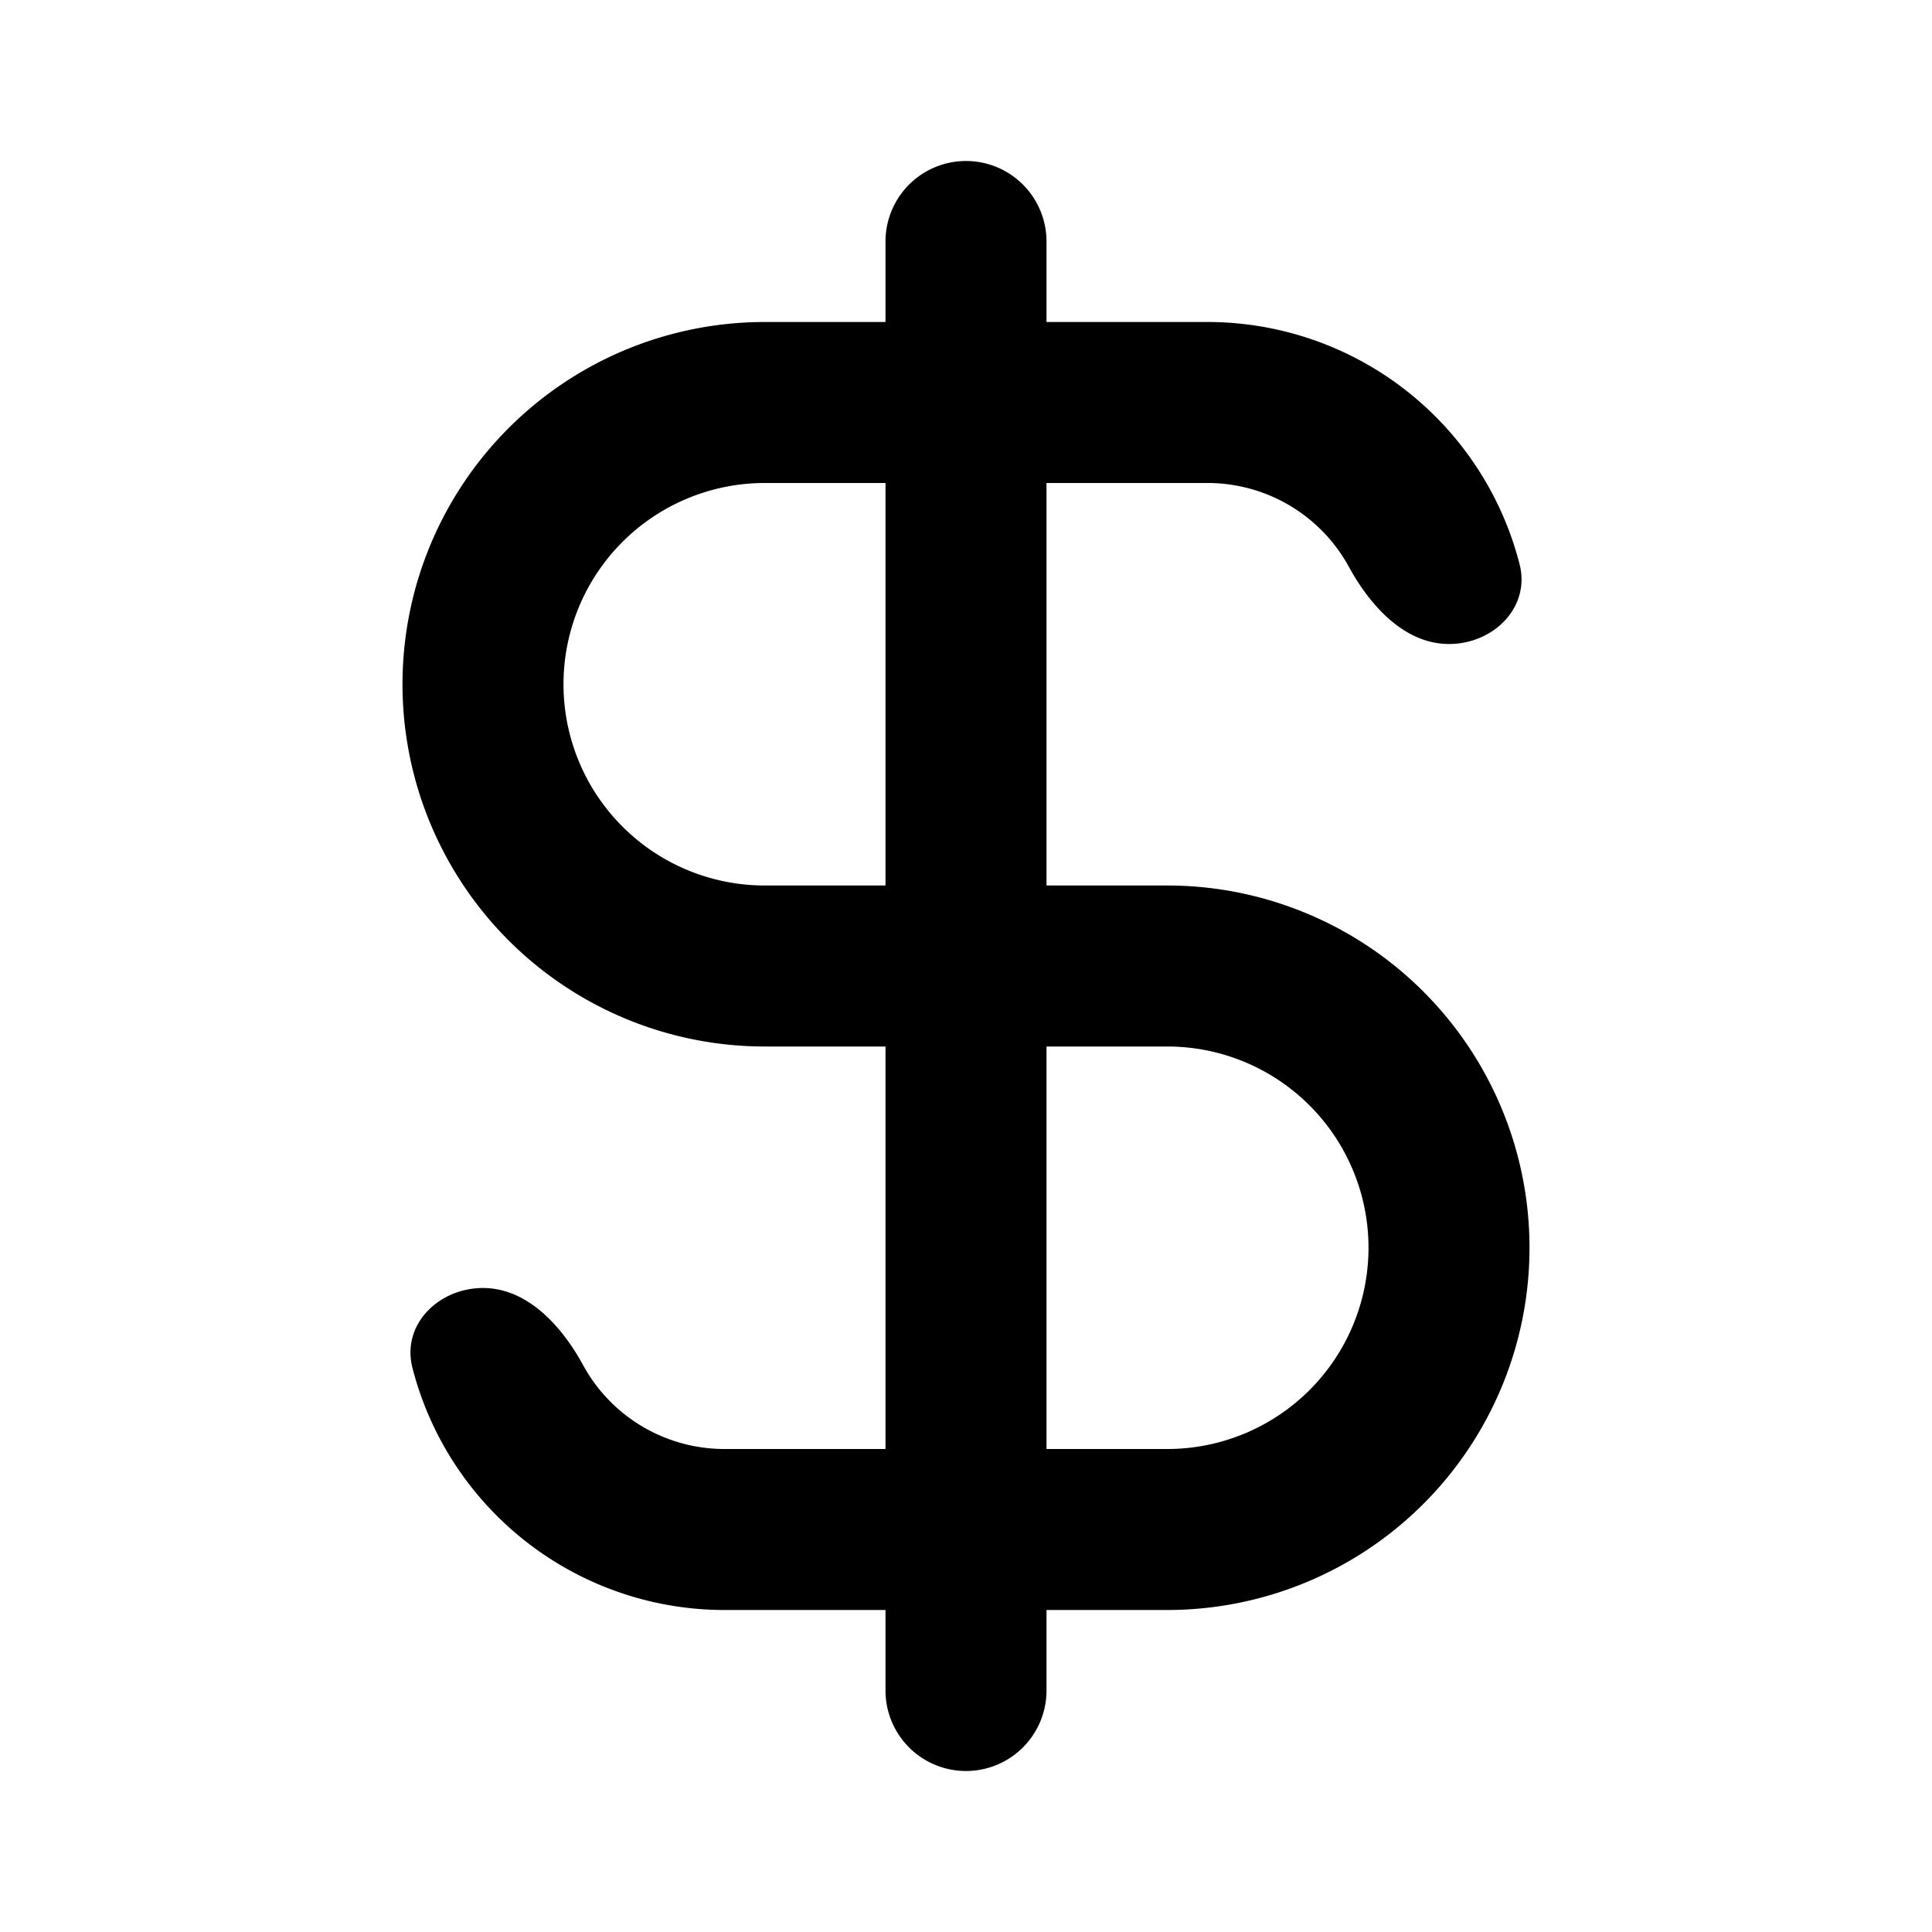 <svg xmlns="http://www.w3.org/2000/svg" width="24" height="24" fill="currentColor" viewBox="0 0 24 24">
  <path fill-rule="evenodd" d="M11 4V3a1 1 0 1 1 2 0v1h2a4.002 4.002 0 0 1 3.877 3.01c.136.535-.325.99-.877.99s-.98-.475-1.244-.959A2 2 0 0 0 15 6h-2v5h1.5a4.5 4.5 0 1 1 0 9H13v1a1 1 0 1 1-2 0v-1H9a4.002 4.002 0 0 1-3.877-3.01c-.136-.535.325-.99.877-.99s.98.474 1.244.959A2 2 0 0 0 9 18h2v-5H9.5a4.5 4.5 0 1 1 0-9H11Zm0 7V6H9.5a2.5 2.5 0 0 0 0 5H11Zm2 2v5h1.5a2.5 2.5 0 0 0 0-5H13Z" clip-rule="evenodd"/>
</svg>
